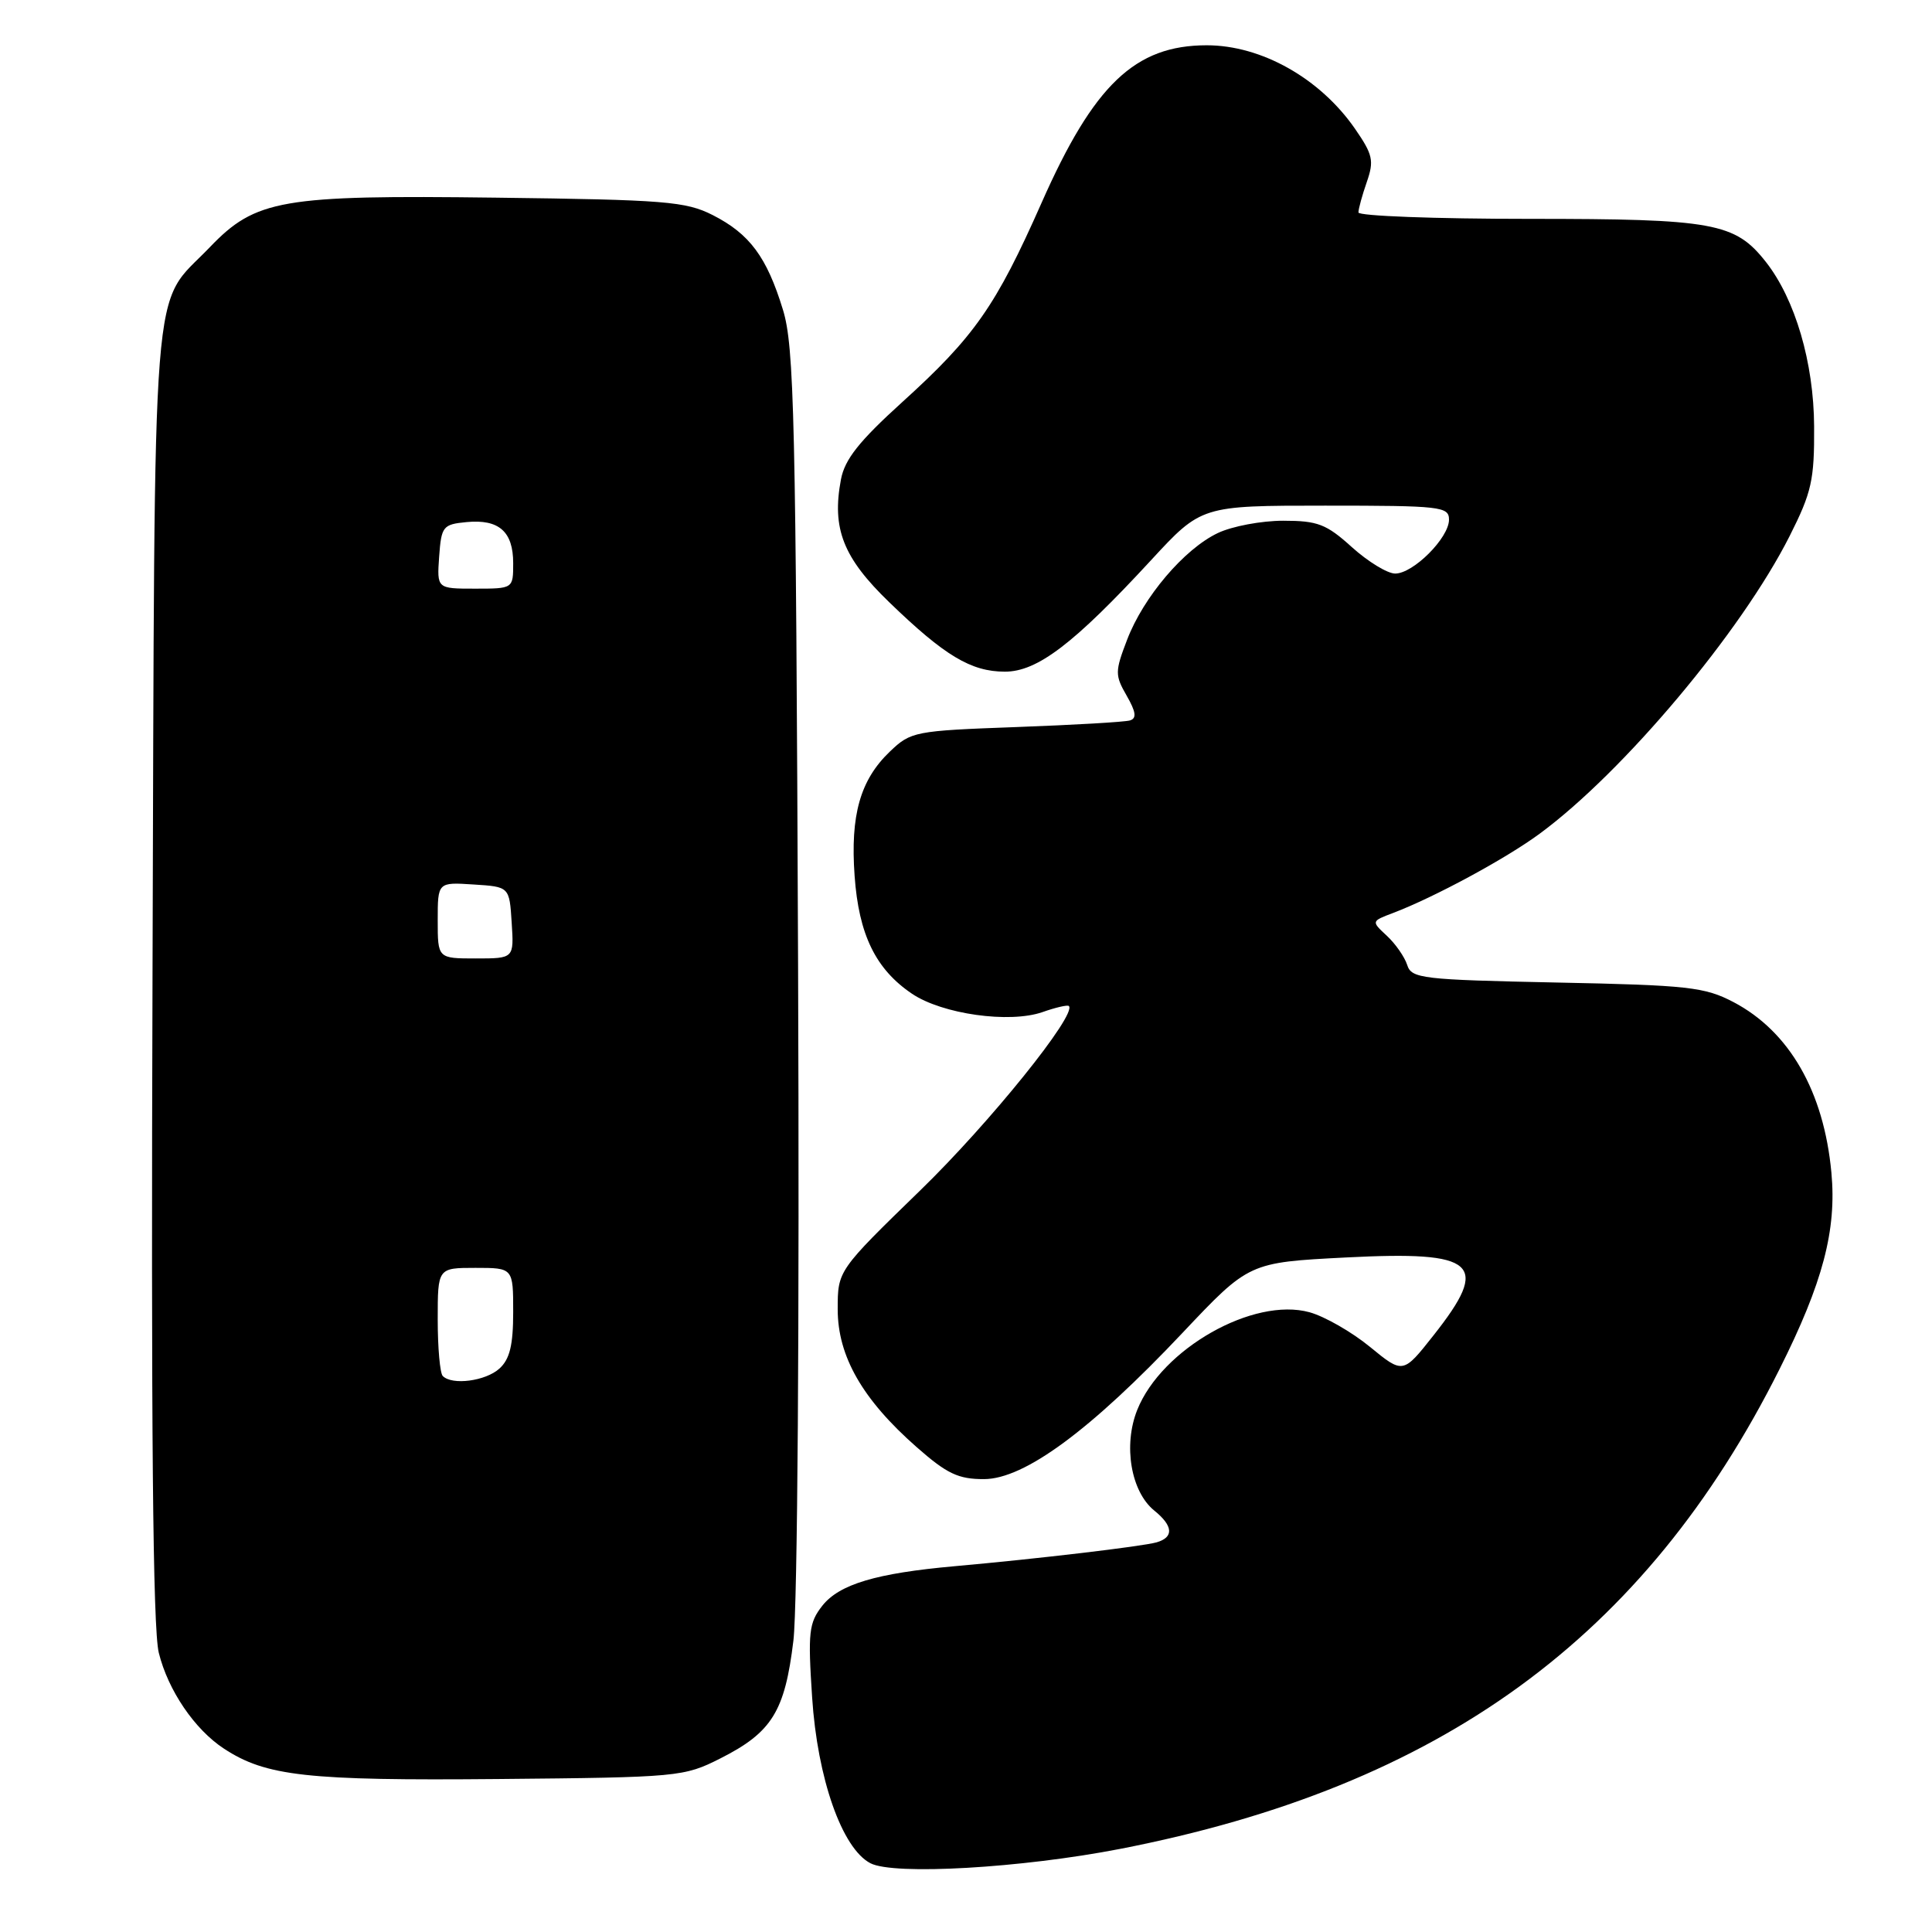 <?xml version="1.0" encoding="UTF-8" standalone="no"?>
<!DOCTYPE svg PUBLIC "-//W3C//DTD SVG 1.1//EN" "http://www.w3.org/Graphics/SVG/1.1/DTD/svg11.dtd" >
<svg xmlns="http://www.w3.org/2000/svg" xmlns:xlink="http://www.w3.org/1999/xlink" version="1.1" viewBox="0 0 256 256">
 <g >
 <path fill="currentColor"
d=" M 148.41 244.99 C 190.86 236.73 217.94 217.04 235.79 181.43 C 241.54 169.98 243.38 162.99 242.67 155.38 C 241.67 144.62 237.10 136.67 229.69 132.78 C 225.89 130.79 223.70 130.54 206.28 130.19 C 188.37 129.82 187.03 129.66 186.46 127.86 C 186.12 126.80 184.91 125.06 183.77 124.00 C 181.69 122.07 181.69 122.07 184.60 120.97 C 190.04 118.90 199.49 113.80 204.00 110.48 C 215.11 102.31 230.73 83.71 237.13 71.04 C 240.06 65.23 240.42 63.61 240.38 56.50 C 240.34 48.05 237.87 39.65 233.99 34.71 C 229.90 29.51 227.09 29.00 202.60 29.00 C 190.17 29.00 180.00 28.62 180.00 28.15 C 180.00 27.68 180.50 25.86 181.11 24.11 C 182.09 21.29 181.91 20.48 179.53 17.04 C 174.90 10.37 167.14 6.00 159.90 6.00 C 150.40 6.00 144.94 11.21 138.02 26.86 C 131.96 40.56 129.12 44.62 119.52 53.31 C 113.83 58.47 111.93 60.87 111.43 63.53 C 110.20 70.05 111.72 73.90 117.83 79.80 C 125.16 86.89 128.66 88.99 133.14 89.00 C 137.45 89.00 142.26 85.34 152.50 74.25 C 159.19 67.00 159.19 67.00 175.59 67.00 C 190.93 67.00 192.00 67.12 192.00 68.86 C 192.00 71.27 187.27 76.00 184.87 76.00 C 183.84 76.00 181.26 74.42 179.13 72.50 C 175.75 69.44 174.60 69.00 170.03 69.00 C 167.15 69.00 163.26 69.73 161.37 70.63 C 156.92 72.74 151.50 79.11 149.34 84.79 C 147.73 88.99 147.73 89.47 149.29 92.18 C 150.52 94.33 150.64 95.18 149.73 95.46 C 149.05 95.67 142.26 96.06 134.64 96.34 C 121.20 96.83 120.69 96.93 117.91 99.59 C 113.98 103.35 112.66 108.01 113.24 116.06 C 113.79 123.84 116.03 128.43 120.85 131.68 C 124.86 134.38 133.75 135.63 138.13 134.11 C 139.88 133.49 141.46 133.13 141.63 133.30 C 142.74 134.40 131.12 148.82 121.94 157.73 C 111.00 168.36 111.00 168.36 111.00 173.49 C 111.00 179.71 114.28 185.44 121.47 191.76 C 125.47 195.28 126.98 196.00 130.39 195.99 C 135.74 195.98 144.51 189.52 156.71 176.59 C 165.50 167.28 165.50 167.28 178.37 166.62 C 195.71 165.73 197.53 167.35 189.95 176.94 C 185.91 182.06 185.91 182.06 181.53 178.47 C 179.12 176.49 175.51 174.43 173.52 173.88 C 166.09 171.83 153.93 178.72 150.69 186.82 C 148.81 191.52 149.85 197.65 152.95 200.16 C 155.46 202.19 155.57 203.70 153.25 204.37 C 151.33 204.91 137.50 206.55 126.50 207.53 C 116.10 208.46 111.21 209.92 108.96 212.77 C 107.18 215.04 107.04 216.28 107.61 224.90 C 108.31 235.65 111.57 244.94 115.34 246.89 C 118.45 248.50 135.33 247.53 148.41 244.99 Z  M 95.45 233.00 C 102.28 229.55 104.00 226.78 105.13 217.39 C 105.68 212.79 105.94 175.56 105.75 128.00 C 105.46 55.16 105.24 45.92 103.74 41.03 C 101.60 34.04 99.33 30.99 94.44 28.50 C 90.87 26.69 88.15 26.47 65.70 26.19 C 37.31 25.83 33.87 26.42 27.79 32.77 C 19.93 40.98 20.53 33.30 20.21 129.00 C 20.01 189.36 20.25 215.82 21.04 219.00 C 22.27 223.98 25.79 229.16 29.67 231.70 C 35.24 235.36 40.71 235.96 66.00 235.73 C 89.93 235.51 90.62 235.44 95.45 233.00 Z  M 58.67 182.33 C 58.30 181.97 58.00 178.59 58.00 174.83 C 58.00 168.00 58.00 168.00 63.00 168.00 C 68.00 168.00 68.00 168.00 68.00 173.85 C 68.00 178.24 67.55 180.10 66.17 181.35 C 64.34 183.00 59.92 183.59 58.67 182.33 Z  M 58.00 121.95 C 58.00 116.89 58.00 116.89 62.75 117.20 C 67.50 117.50 67.50 117.50 67.80 122.25 C 68.11 127.00 68.11 127.00 63.05 127.00 C 58.00 127.00 58.00 127.00 58.00 121.95 Z  M 58.19 73.75 C 58.48 69.74 58.69 69.48 61.82 69.18 C 66.11 68.77 68.00 70.43 68.00 74.62 C 68.00 78.00 68.00 78.00 62.94 78.00 C 57.89 78.00 57.89 78.00 58.19 73.75 Z "/>
</g>
</svg>